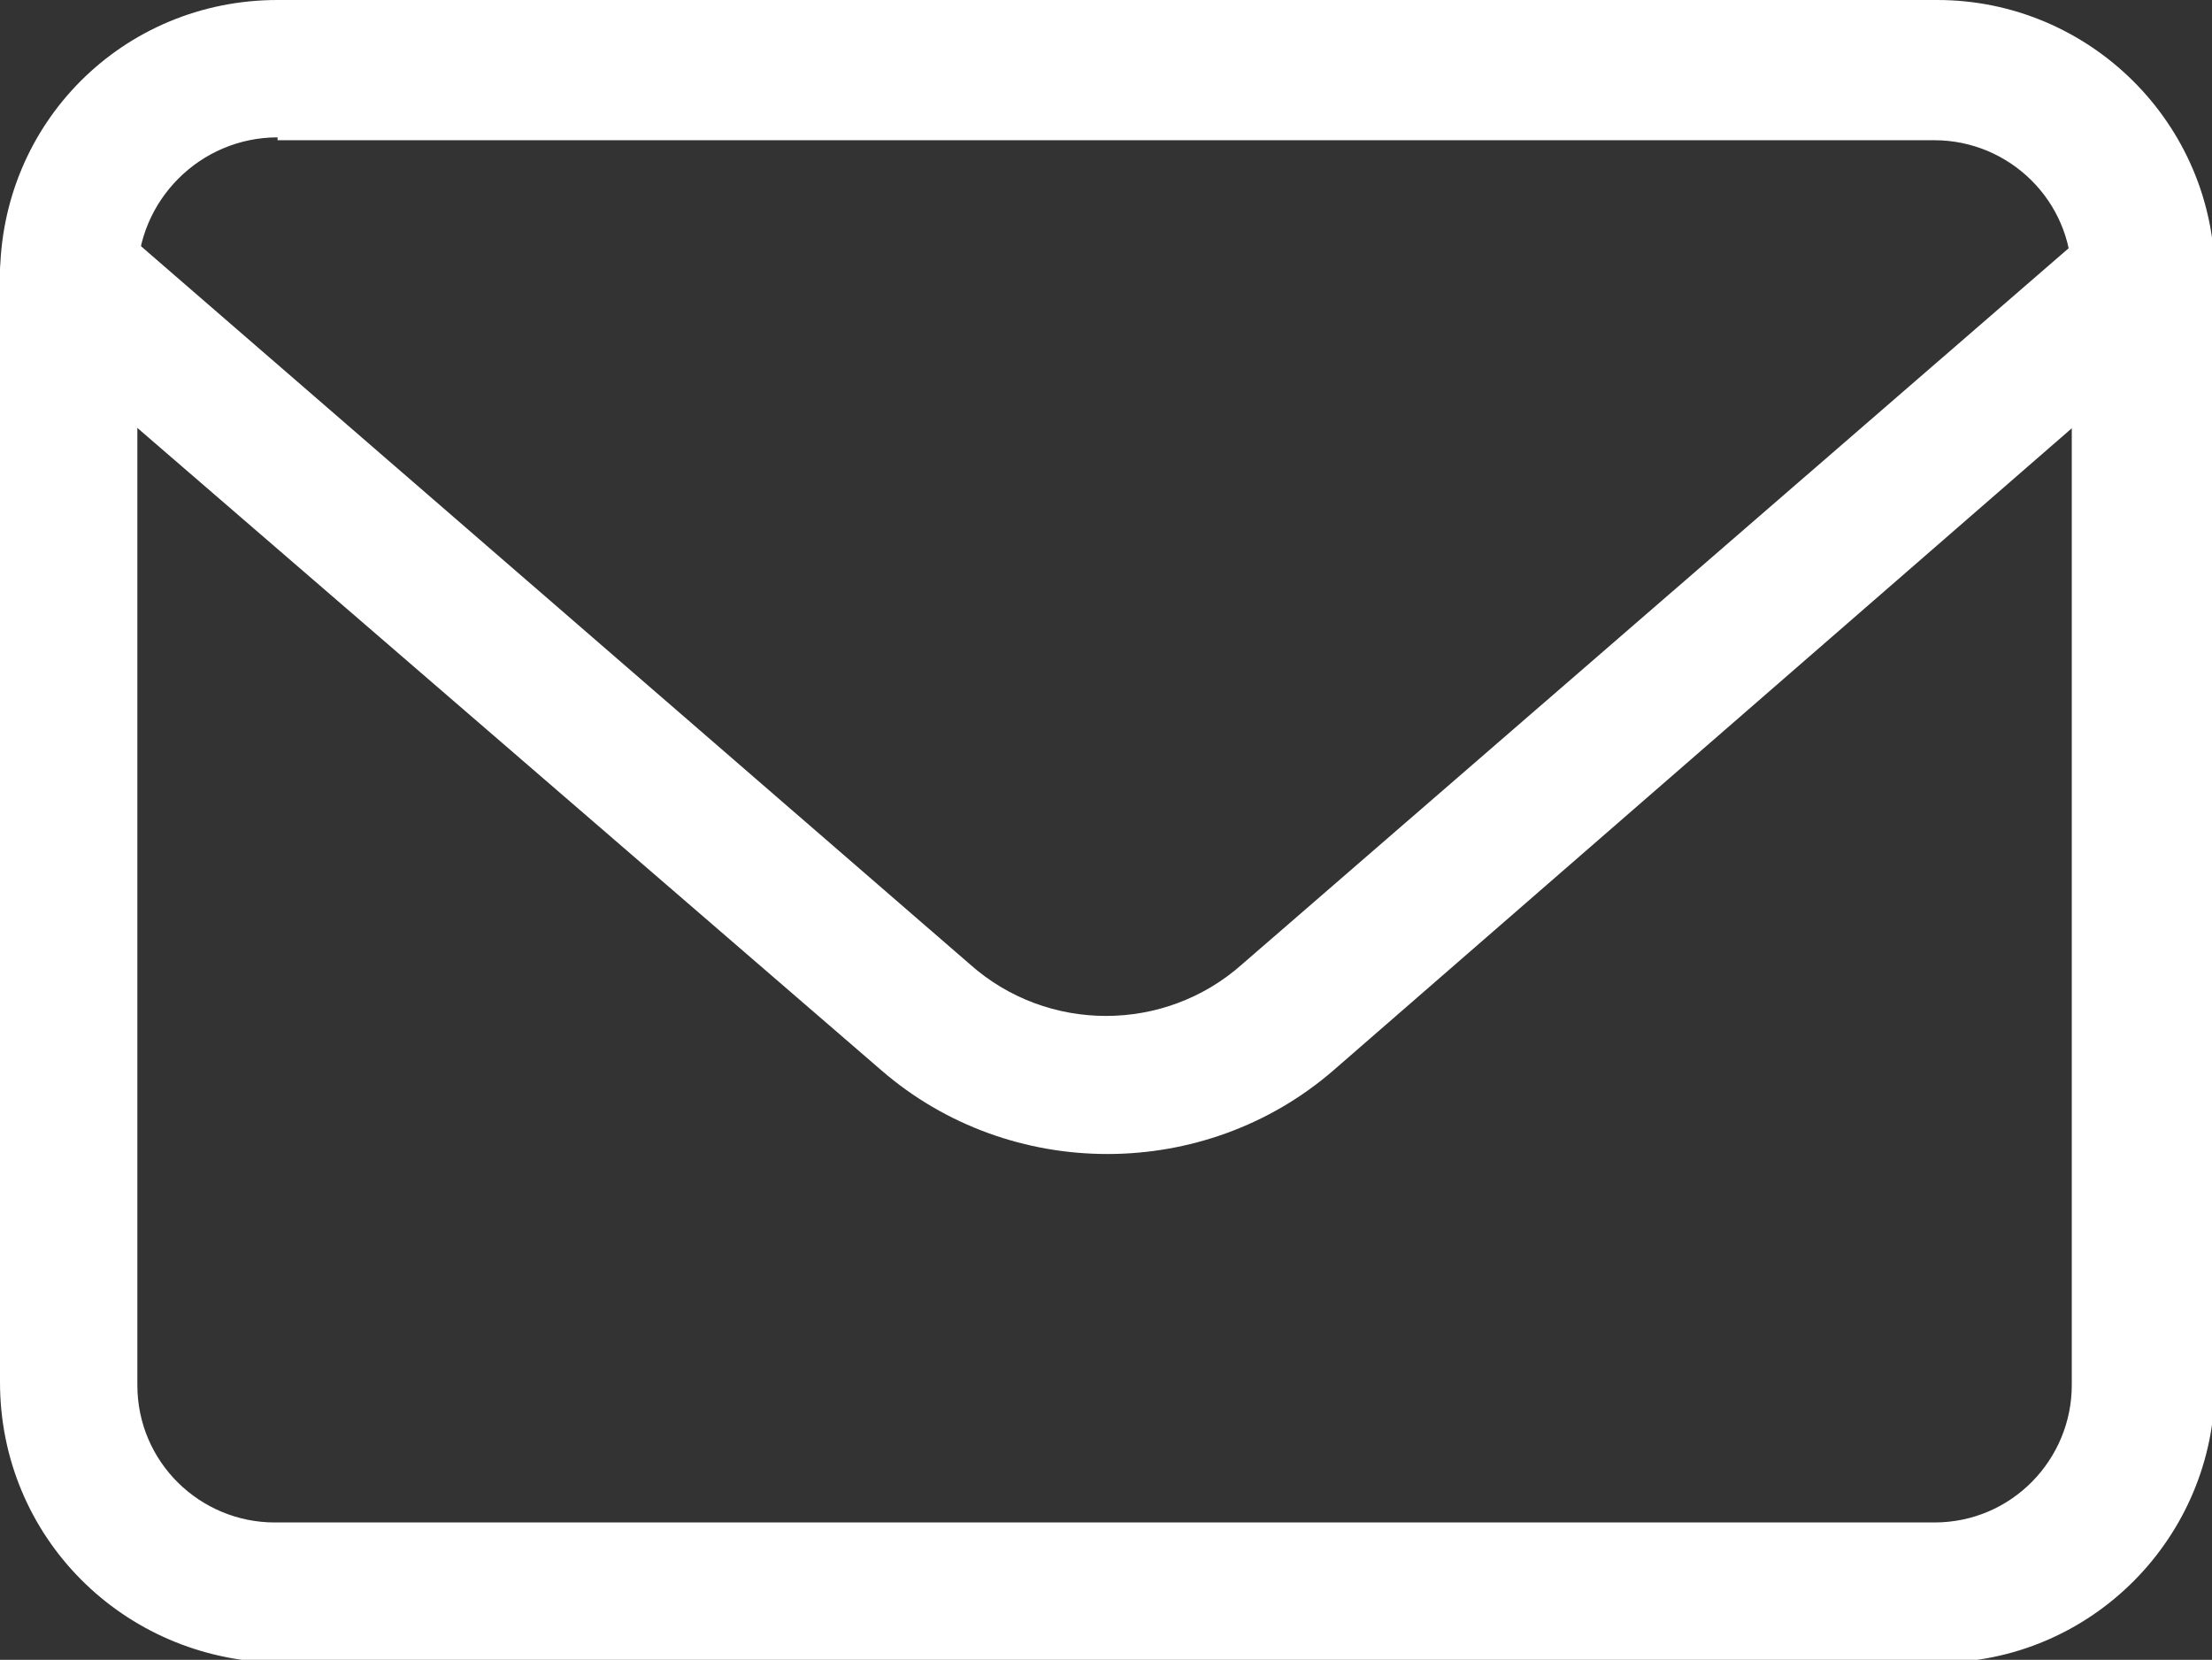 <!-- Generator: Adobe Illustrator 22.1.0, SVG Export Plug-In  -->
<svg version="1.1"
	 xmlns="http://www.w3.org/2000/svg" xmlns:xlink="http://www.w3.org/1999/xlink" xmlns:a="http://ns.adobe.com/AdobeSVGViewerExtensions/3.0/"
	 x="0px" y="0px" width="77.3px" height="58px" viewBox="0 0 77.3 58" style="enable-background:new 0 0 77.3 58;"
	 xml:space="preserve">
<rect x="0" y="0" width="77.3" height="58" fill="#333333" stroke="none"/>
<style type="text/css">
	.st0{fill:#FFFFFF;}
</style>
<defs>
</defs>
<g>
	<path class="st0" d="M9.7,4.8C7,4.8,4.8,7,4.8,9.7v38.7c0,2.7,2.2,4.8,4.8,4.8h58c2.7,0,4.8-2.2,4.8-4.8V9.7c0-2.7-2.2-4.8-4.8-4.8
		H9.7z M9.7,0h58c5.3,0,9.7,4.3,9.7,9.7v38.7c0,5.3-4.3,9.7-9.7,9.7h-58C4.3,58,0,53.7,0,48.3V9.7C0,4.3,4.3,0,9.7,0z"/>
	<path class="st0" d="M0.8,11.5c-1-0.9-1.1-2.4-0.2-3.4S3,7,4,7.8l29.9,25.9c2.7,2.4,6.8,2.4,9.5,0L73.3,7.8c1-0.9,2.5-0.8,3.4,0.2
		c0.9,1,0.8,2.5-0.2,3.4L46.6,37.4c-4.5,3.9-11.3,3.9-15.8,0L0.8,11.5z"/>
</g>
</svg>
